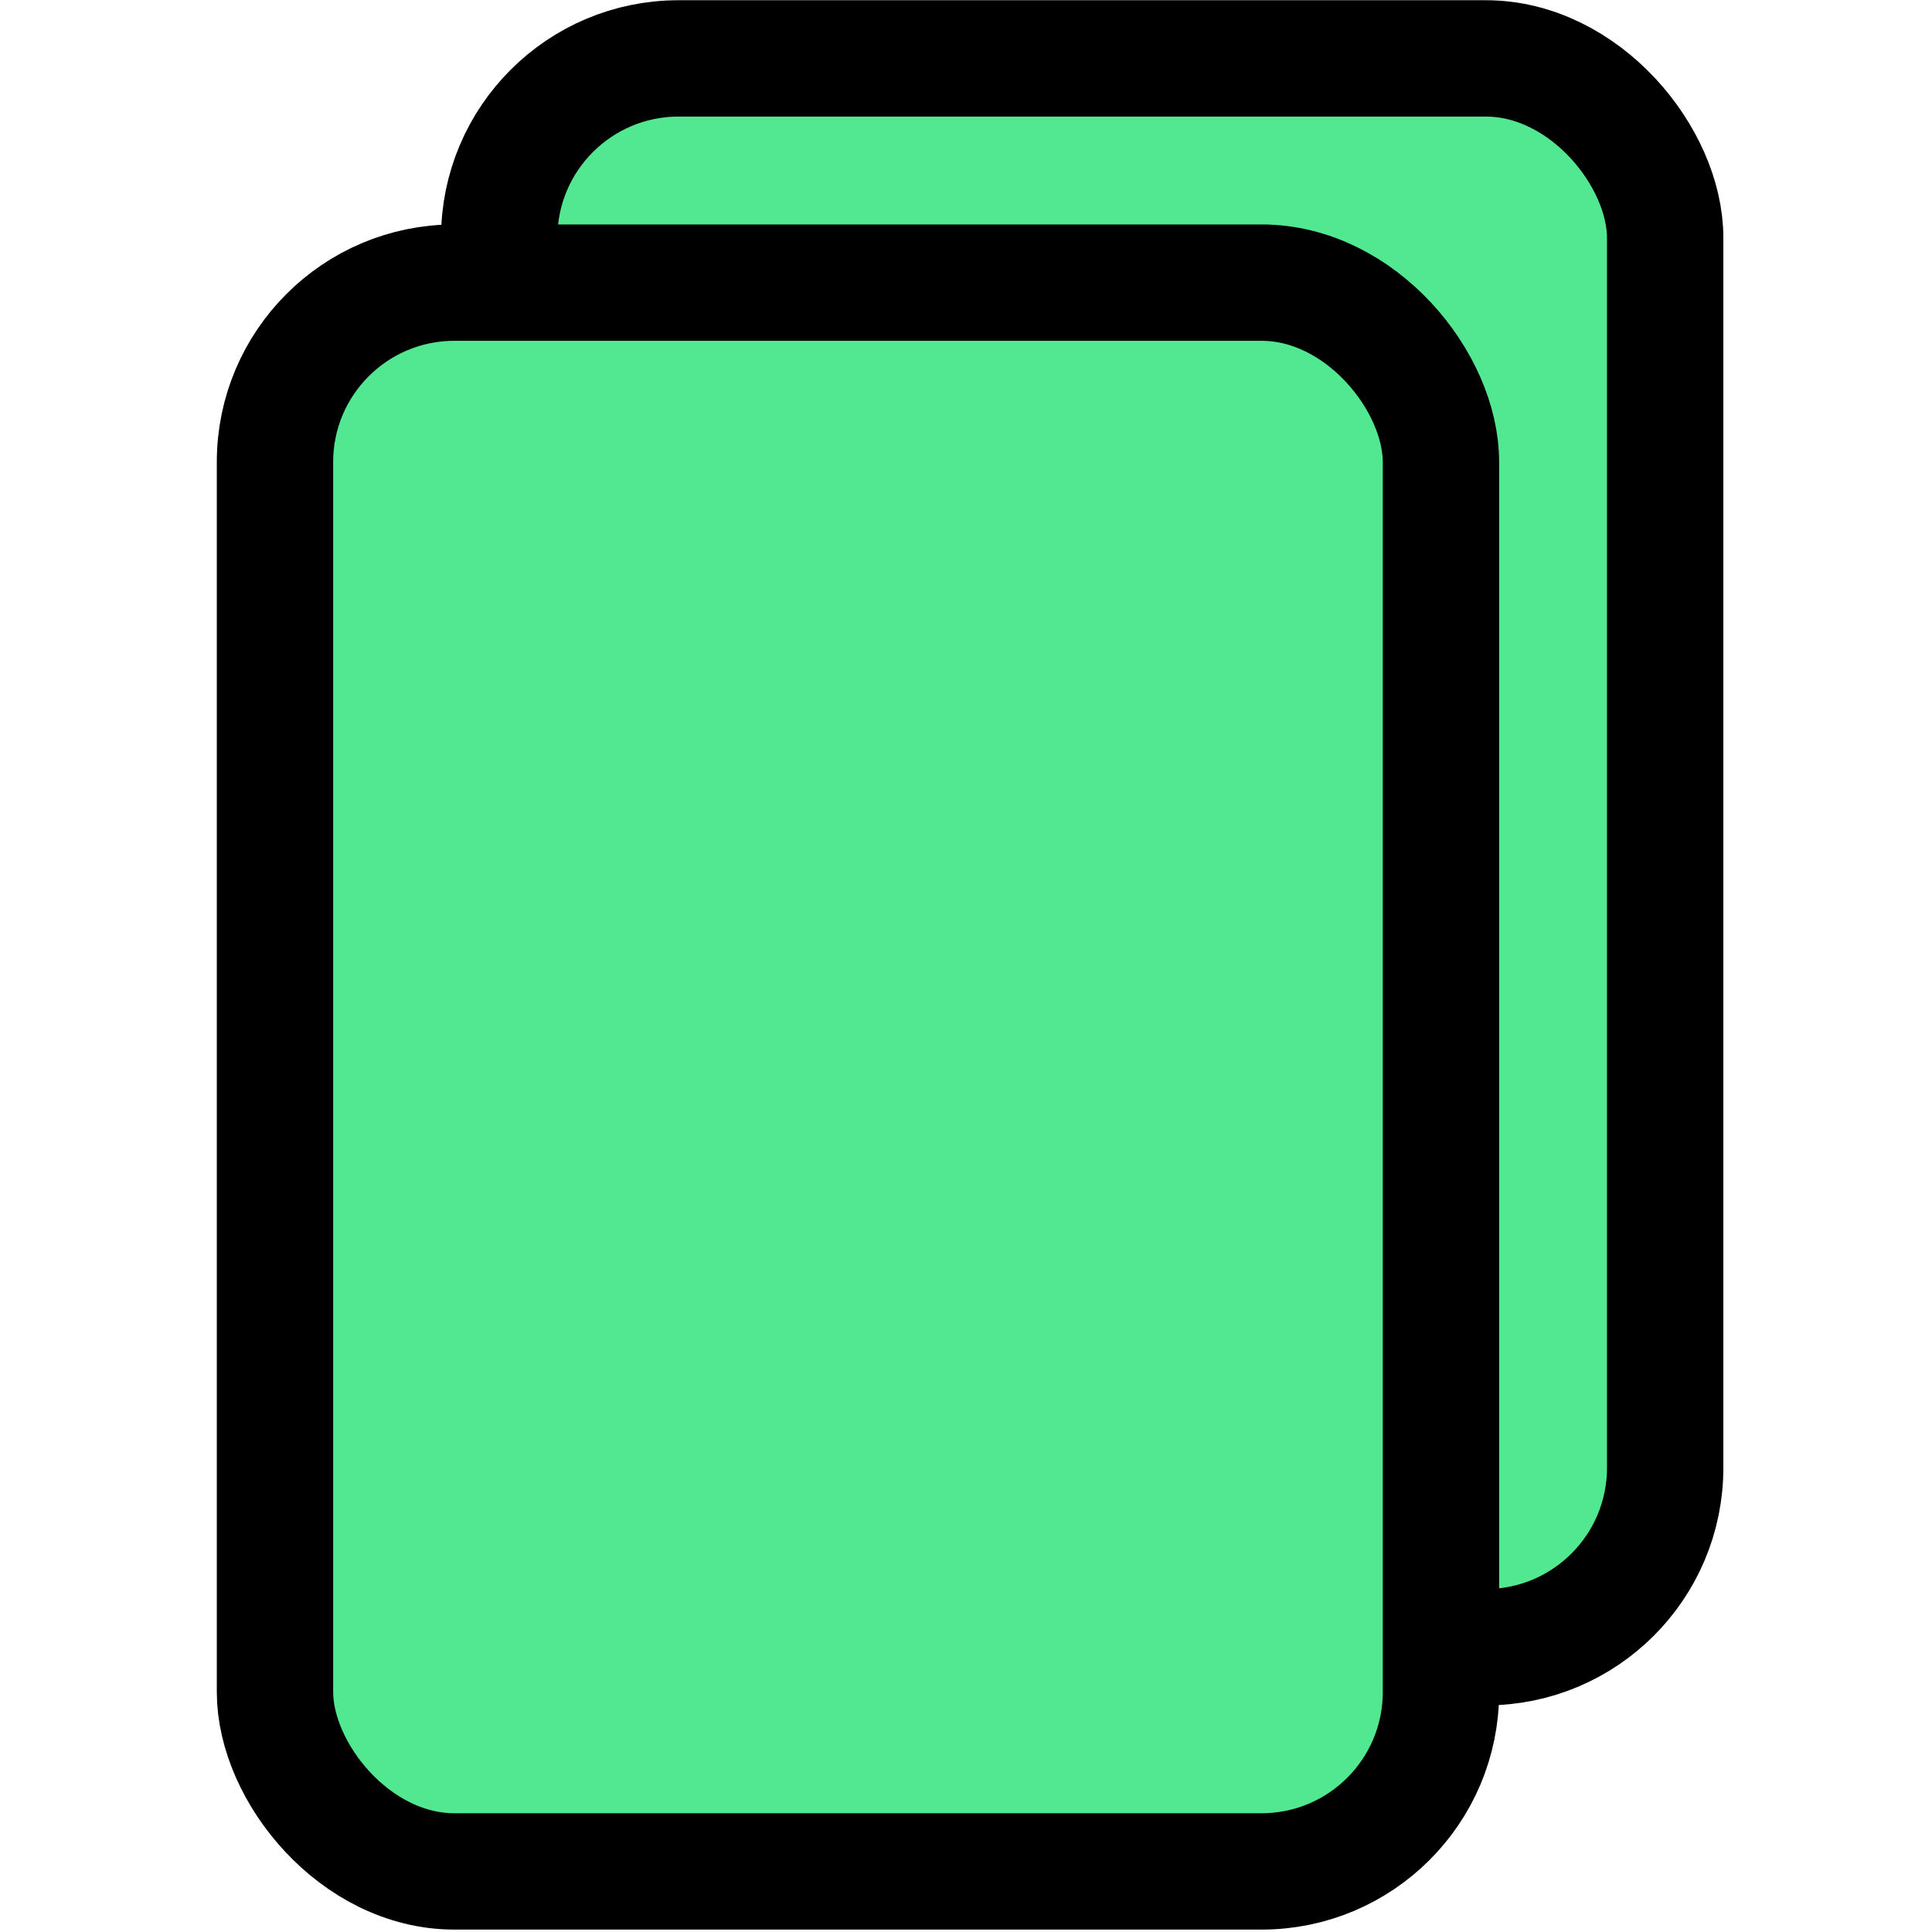 <?xml version="1.0" encoding="UTF-8" standalone="no"?>
<svg
   xmlns:dc="http://purl.org/dc/elements/1.1/"
   xmlns:cc="http://creativecommons.org/ns#"
   xmlns:rdf="http://www.w3.org/1999/02/22-rdf-syntax-ns#"
   xmlns:svg="http://www.w3.org/2000/svg"
   xmlns="http://www.w3.org/2000/svg"
   xmlns:sodipodi="http://sodipodi.sourceforge.net/DTD/sodipodi-0.dtd"
   xmlns:inkscape="http://www.inkscape.org/namespaces/inkscape"
   width="200mm"
   height="200mm"
   viewBox="0 0 200 200"
   version="1.1"
   id="svg8"
   inkscape:export-xdpi="6.0999999"
   inkscape:export-ydpi="6.0999999"
   inkscape:version="1.0.1 (3bc2e813f5, 2020-09-07)"
   sodipodi:docname="copy.svg">
  <defs
     id="defs2" />
  <sodipodi:namedview
     id="base"
     pagecolor="#ffffff"
     bordercolor="#666666"
     borderopacity="1.0"
     inkscape:pageopacity="0.0"
     inkscape:pageshadow="2"
     inkscape:zoom="0.98994949"
     inkscape:cx="445.68443"
     inkscape:cy="343.8172"
     inkscape:document-units="mm"
     inkscape:current-layer="layer1"
     inkscape:document-rotation="0"
     showgrid="false"
     showguides="true"
     inkscape:guide-bbox="true"
     inkscape:pagecheckerboard="true"
     inkscape:window-width="1685"
     inkscape:window-height="1160"
     inkscape:window-x="811"
     inkscape:window-y="15"
     inkscape:window-maximized="0">
    <inkscape:grid
       type="xygrid"
       id="grid854" />
    <sodipodi:guide
       position="0,200"
       orientation="0,755.906"
       id="guide1126" />
    <sodipodi:guide
       position="200,200"
       orientation="755.906,0"
       id="guide1128" />
    <sodipodi:guide
       position="200,0"
       orientation="0,-755.906"
       id="guide1130" />
    <sodipodi:guide
       position="0,0"
       orientation="-755.906,0"
       id="guide1132" />
  </sodipodi:namedview>
  <g
     inkscape:label="Layer 1"
     id="layer1"
     inkscape:groupmode="layer"
     inkscape:highlight-color="255">
    <rect
       style="fill:#52e891;fill-opacity:1;fill-rule:evenodd;stroke:#000000;stroke-width:12.045;stroke-miterlimit:4;stroke-dasharray:none;stroke-opacity:1"
       id="rect12"
       width="120.7"
       height="164.47"
       x="51.678"
       y="6.046"
       ry="18.569"
       inkscape:highlight-color="255" />
    <rect
       style="fill:#52e891;fill-opacity:1;fill-rule:evenodd;stroke:#000000;stroke-width:12.045;stroke-miterlimit:4;stroke-dasharray:none;stroke-opacity:1"
       id="rect12-3"
       width="120.7"
       height="164.47"
       x="28.467"
       y="29.258"
       ry="18.569"
       inkscape:highlight-color="255" />
  </g>
</svg>
